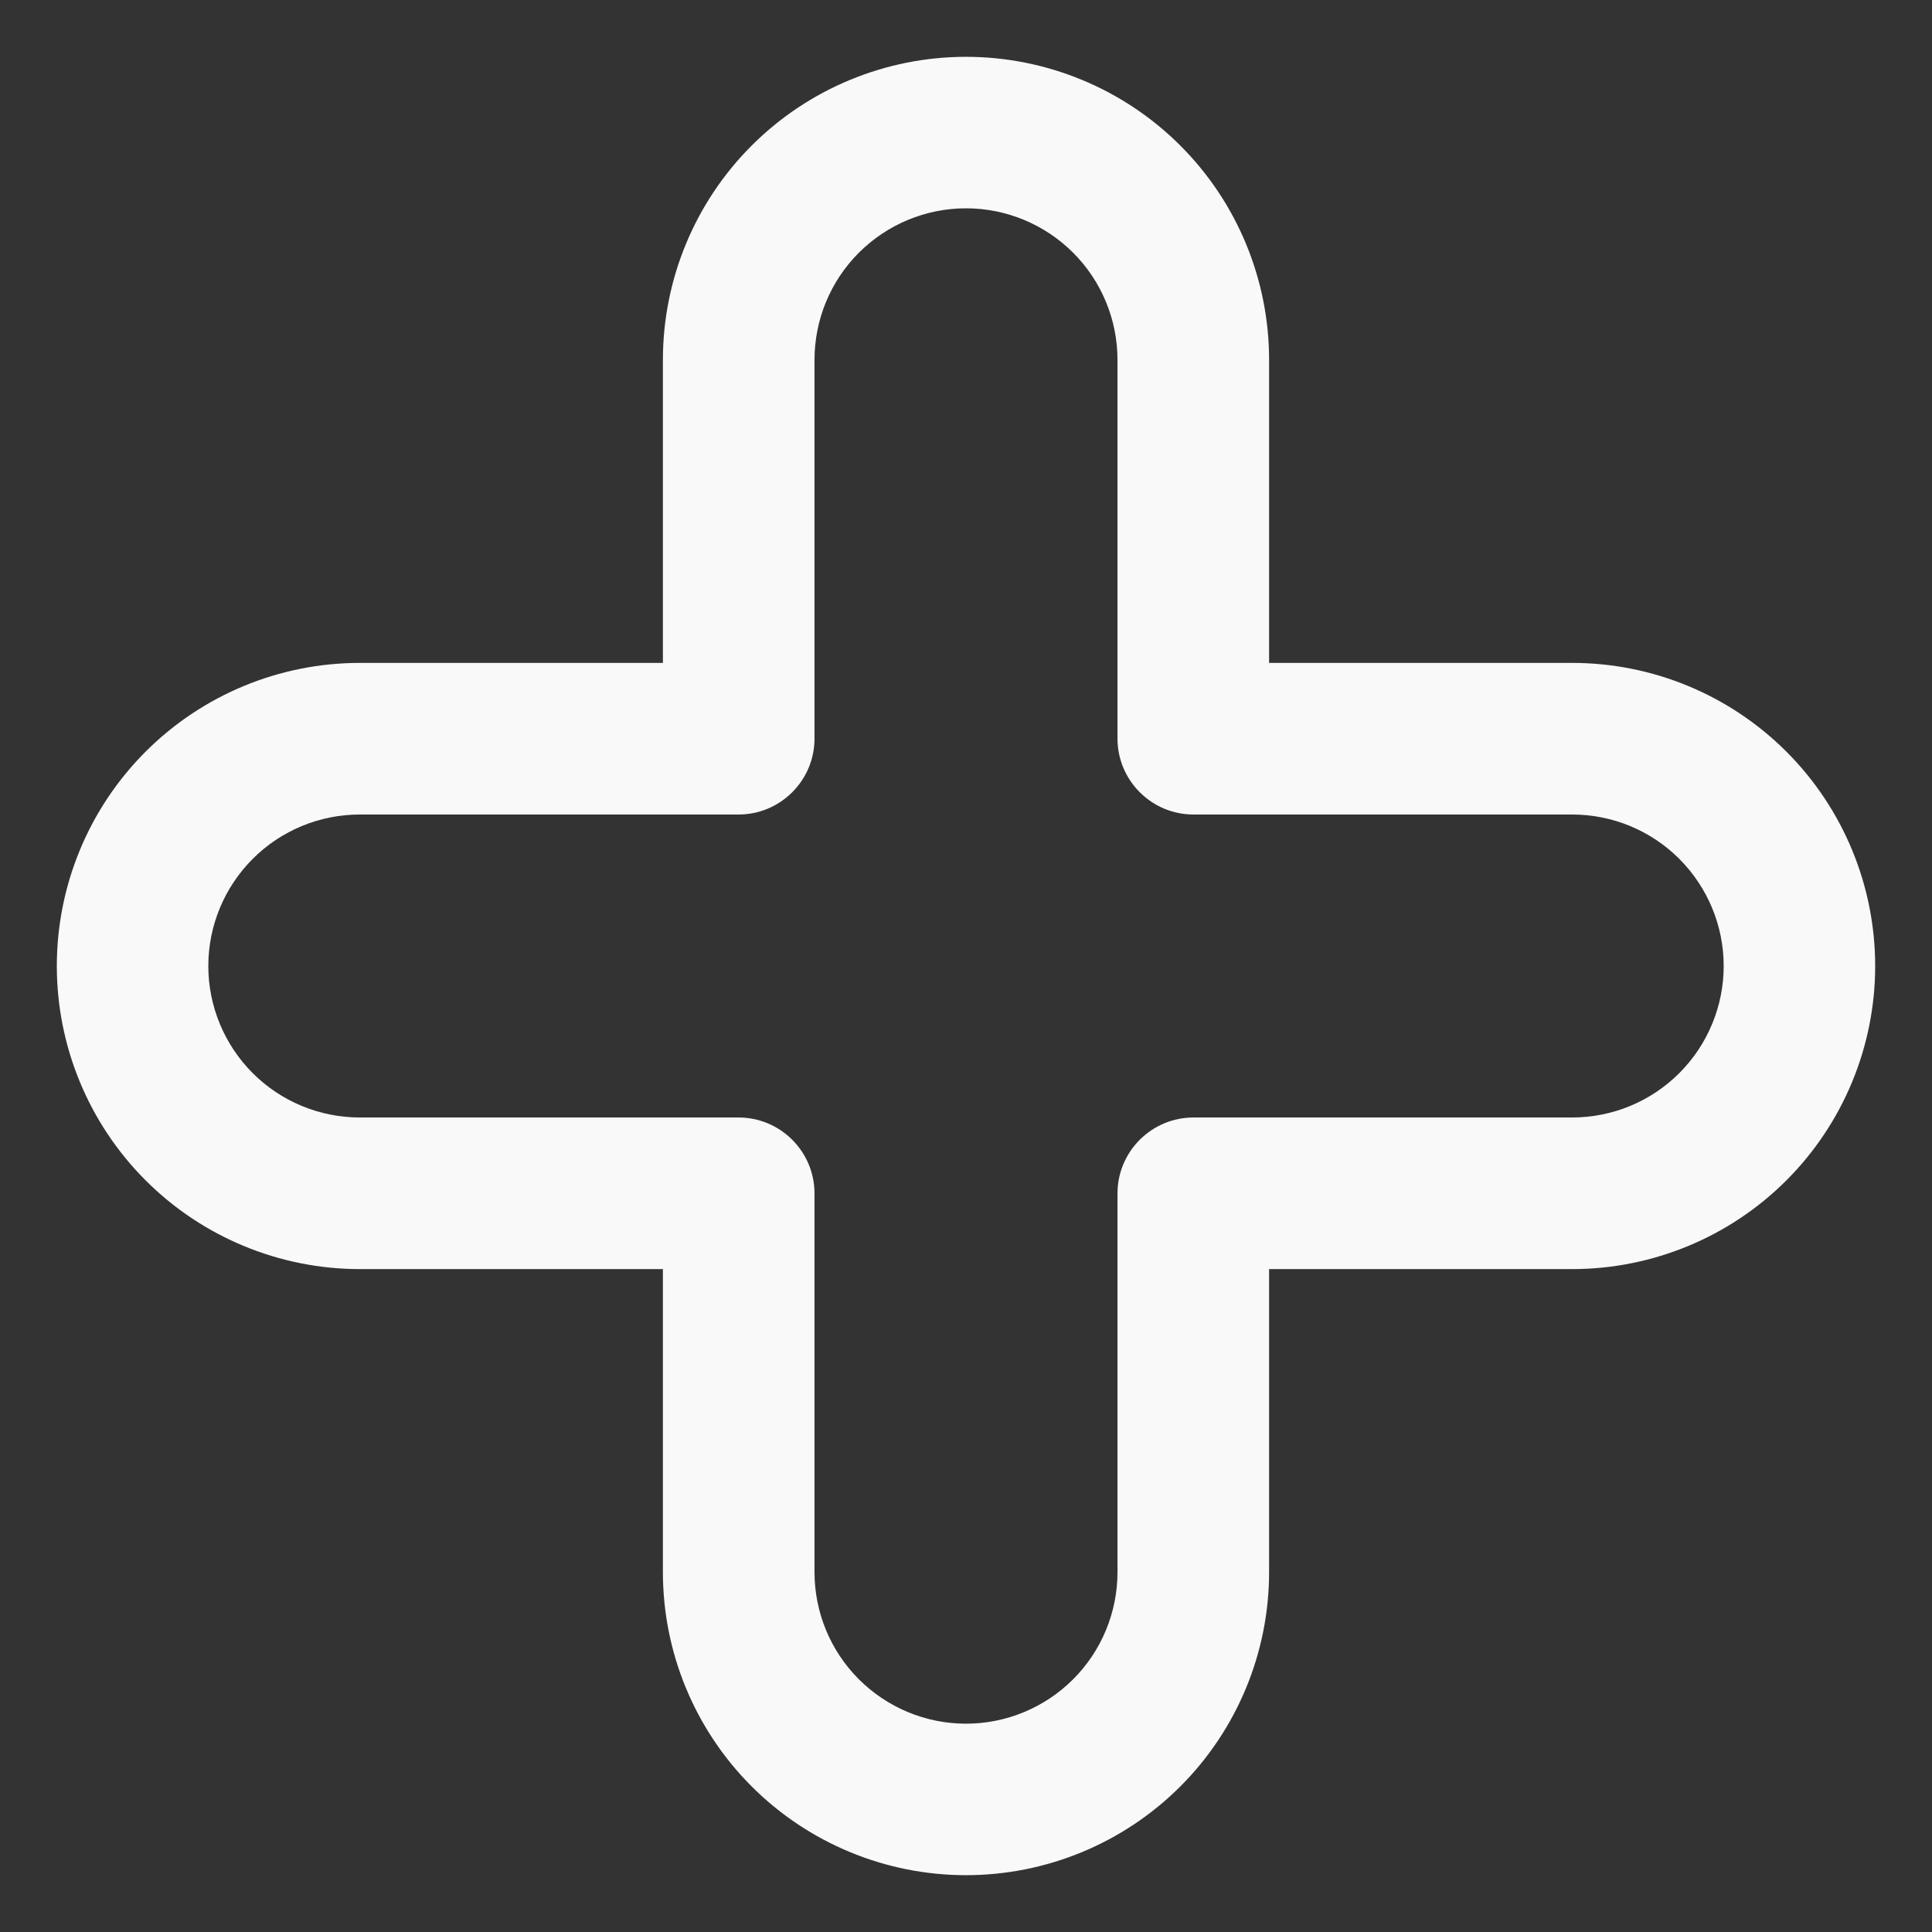 <svg width="17" height="17" viewBox="0 0 17 17" fill="none" xmlns="http://www.w3.org/2000/svg">
<rect x="0" y="0" width="17" height="17" fill="#333333" stroke="none"/>
<path d="M8.5 16.5C7.793 16.5 7.114 16.219 6.614 15.719C6.114 15.219 5.833 14.541 5.833 13.833V11.167H3.167C2.459 11.167 1.781 10.886 1.281 10.386C0.781 9.886 0.5 9.207 0.5 8.5C0.5 7.793 0.781 7.114 1.281 6.614C1.781 6.114 2.459 5.833 3.167 5.833H5.833V3.167C5.833 2.459 6.114 1.781 6.614 1.281C7.114 0.781 7.793 0.5 8.5 0.5C9.207 0.5 9.886 0.781 10.386 1.281C10.886 1.781 11.167 2.459 11.167 3.167V5.833H13.833C14.541 5.833 15.219 6.114 15.719 6.614C16.219 7.114 16.5 7.793 16.5 8.5C16.5 9.207 16.219 9.886 15.719 10.386C15.219 10.886 14.541 11.167 13.833 11.167H11.167V13.833C11.167 14.541 10.886 15.219 10.386 15.719C9.886 16.219 9.207 16.5 8.5 16.5ZM3.167 7.167C2.813 7.167 2.474 7.307 2.224 7.557C1.974 7.807 1.833 8.146 1.833 8.5C1.833 8.854 1.974 9.193 2.224 9.443C2.474 9.693 2.813 9.833 3.167 9.833H6.5C6.677 9.833 6.846 9.904 6.971 10.029C7.096 10.154 7.167 10.323 7.167 10.5V13.833C7.167 14.187 7.307 14.526 7.557 14.776C7.807 15.026 8.146 15.167 8.5 15.167C8.854 15.167 9.193 15.026 9.443 14.776C9.693 14.526 9.833 14.187 9.833 13.833V10.5C9.833 10.323 9.904 10.154 10.029 10.029C10.154 9.904 10.323 9.833 10.5 9.833H13.833C14.187 9.833 14.526 9.693 14.776 9.443C15.026 9.193 15.167 8.854 15.167 8.5C15.167 8.146 15.026 7.807 14.776 7.557C14.526 7.307 14.187 7.167 13.833 7.167H10.5C10.323 7.167 10.154 7.096 10.029 6.971C9.904 6.846 9.833 6.677 9.833 6.5V3.167C9.833 2.813 9.693 2.474 9.443 2.224C9.193 1.974 8.854 1.833 8.5 1.833C8.146 1.833 7.807 1.974 7.557 2.224C7.307 2.474 7.167 2.813 7.167 3.167V6.5C7.167 6.677 7.096 6.846 6.971 6.971C6.846 7.096 6.677 7.167 6.5 7.167H3.167Z" fill="#F9F9FA"/>
</svg>
